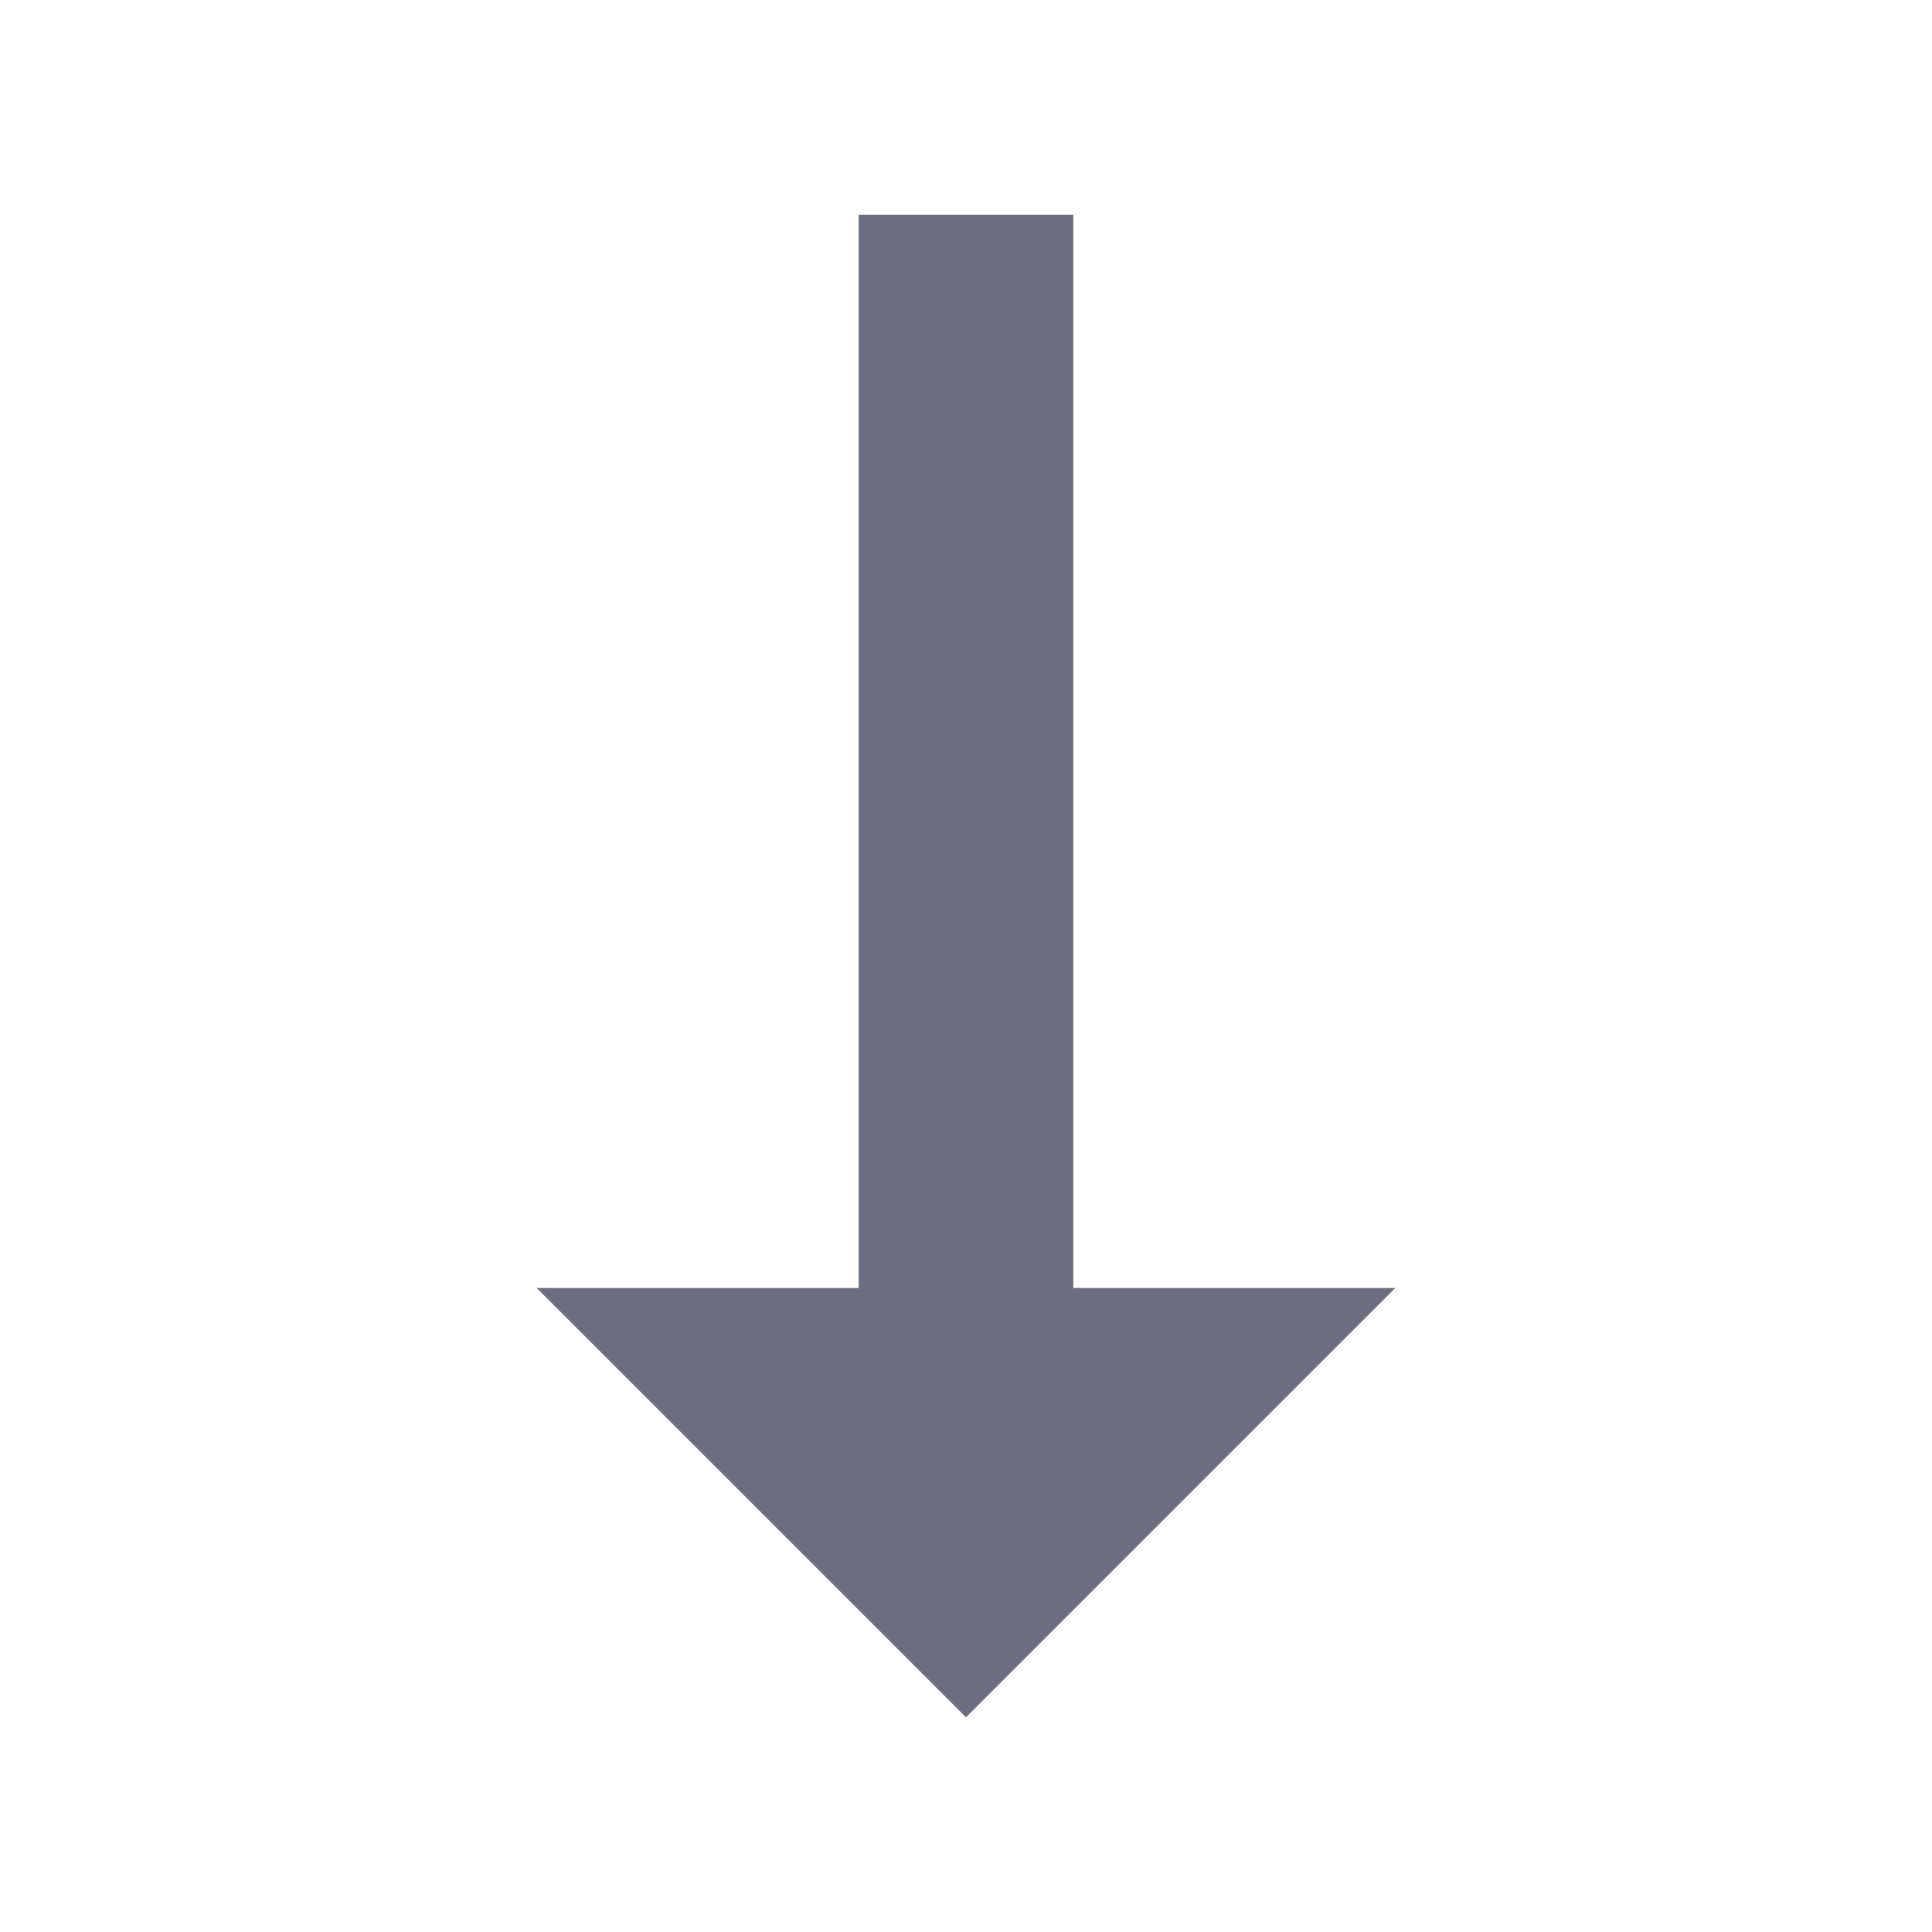 <svg width="18" height="18" viewBox="0 0 18 18" fill="none" xmlns="http://www.w3.org/2000/svg">
<path fill-rule="evenodd" clip-rule="evenodd" d="M10 12V2H8V12H5L9 16L13 12H10Z" fill="#6C6F80"/>
</svg>
